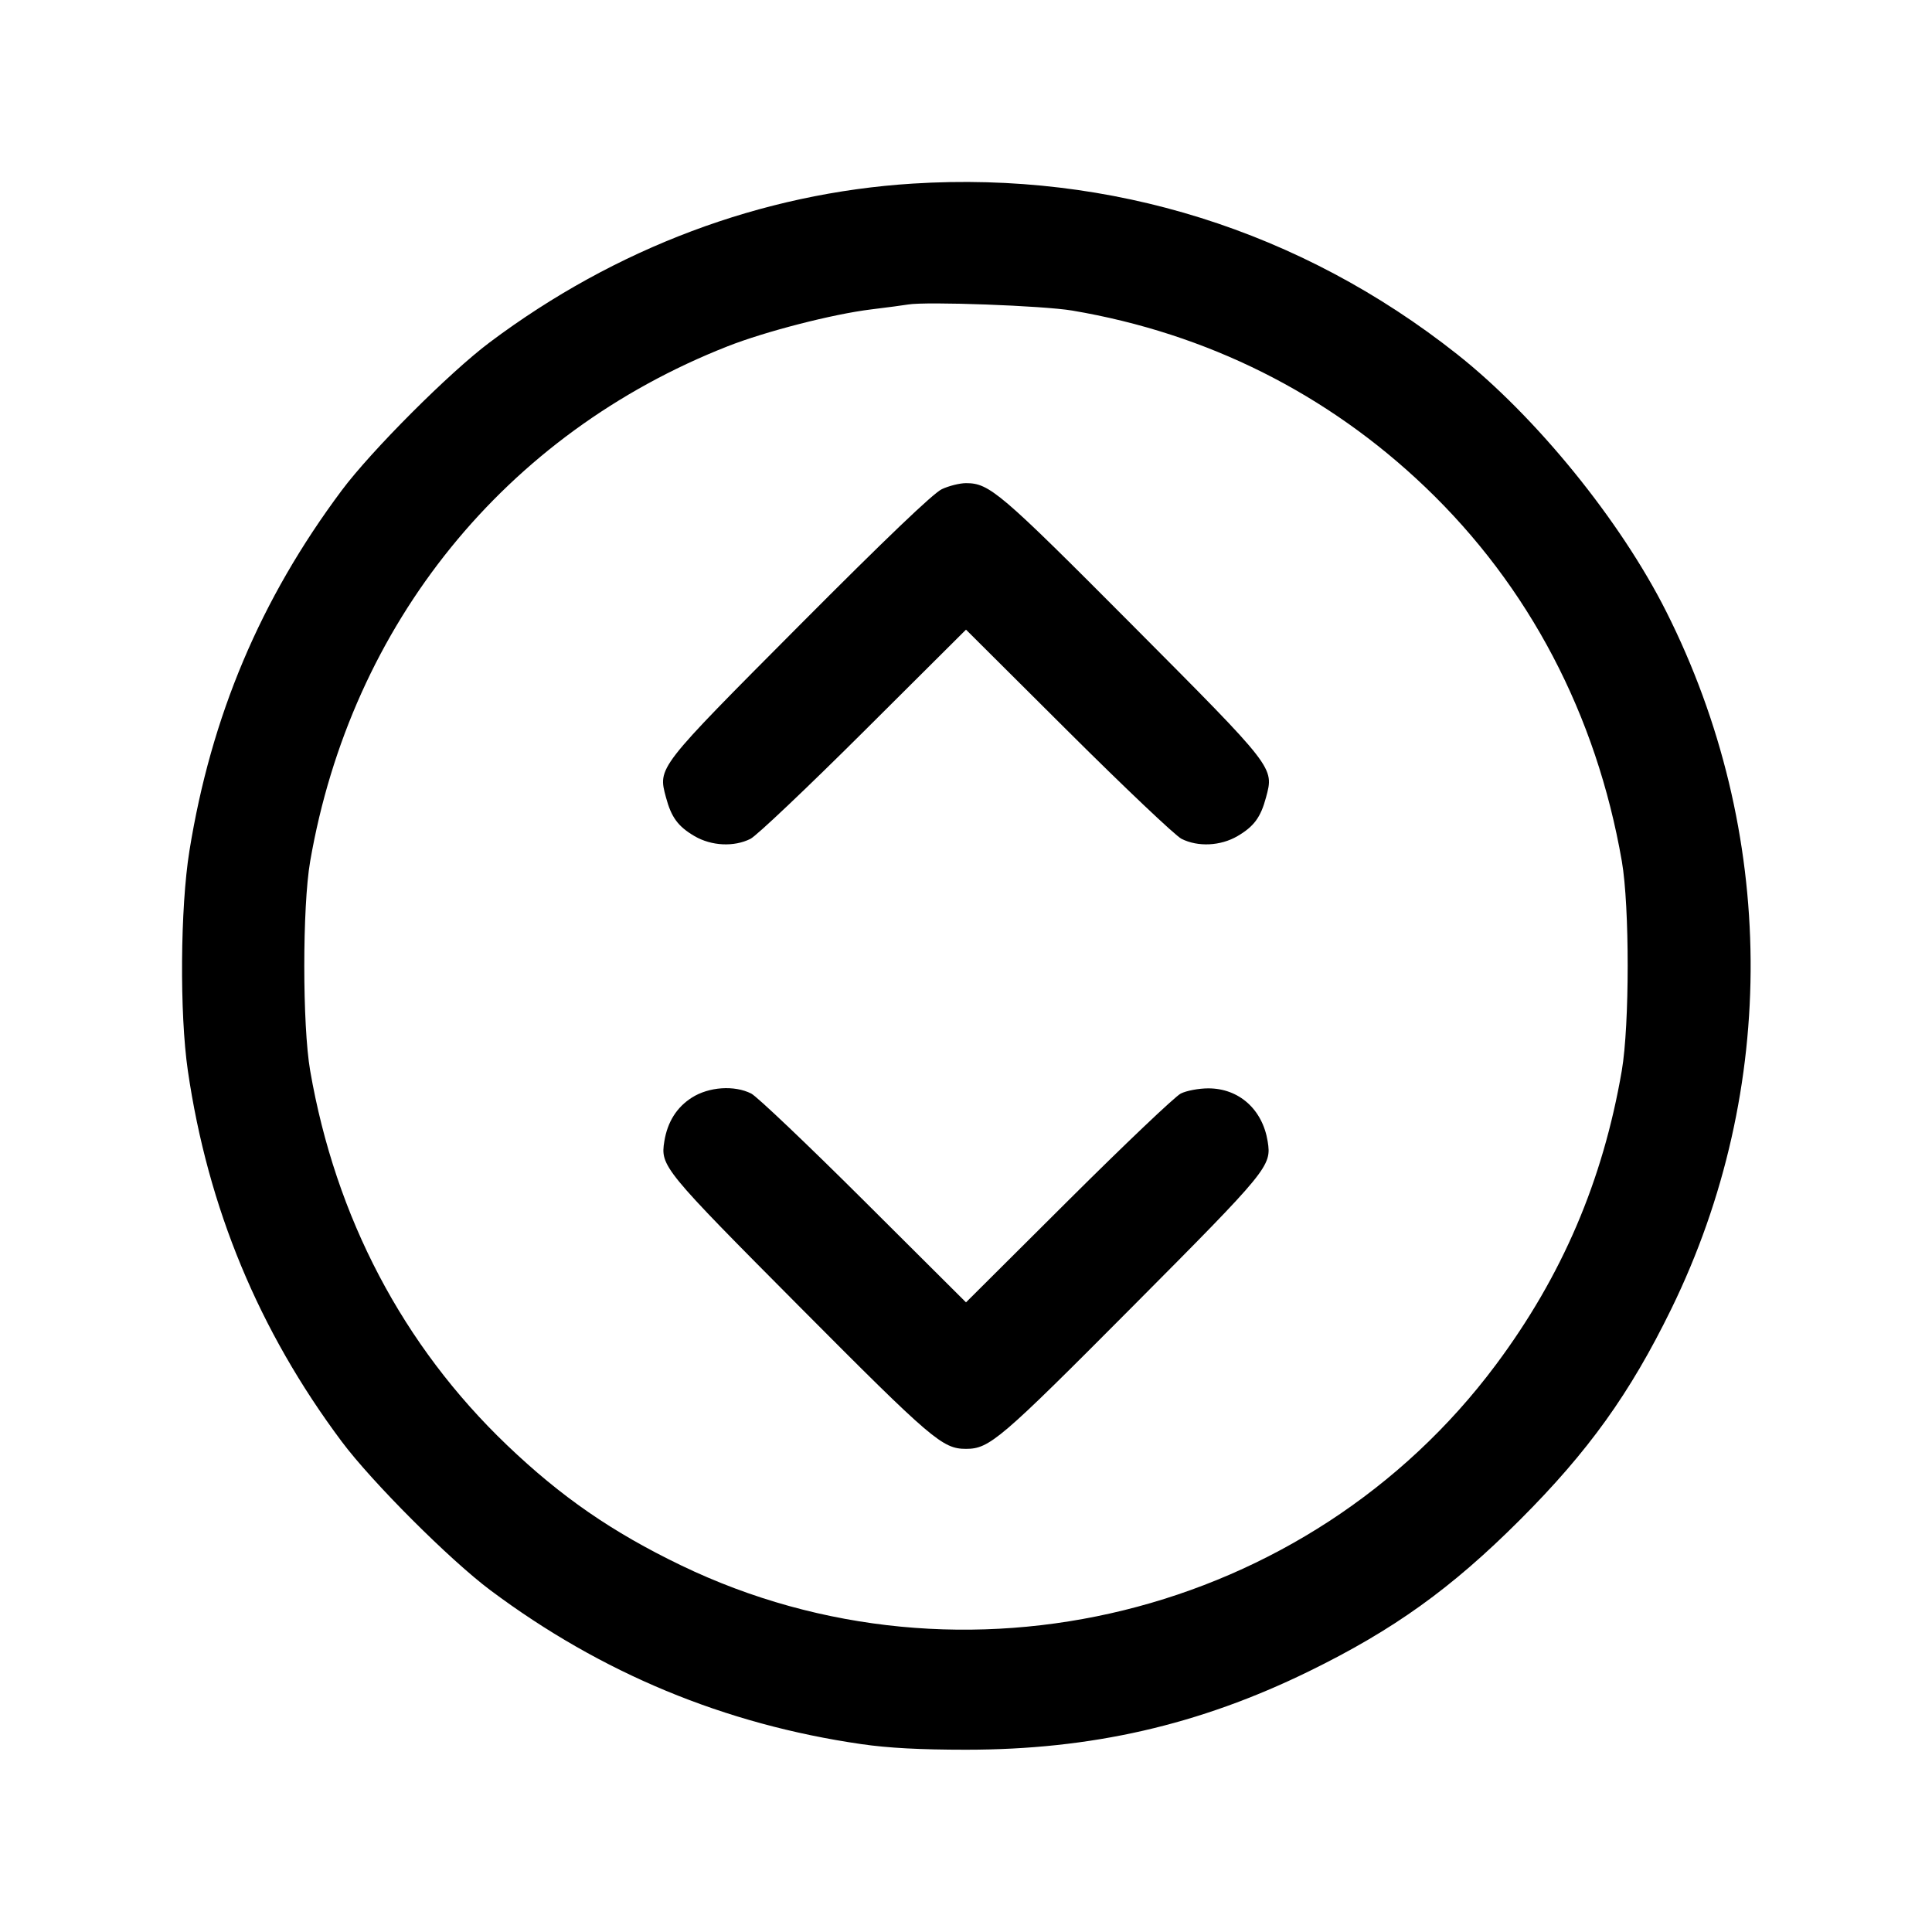 <svg fill="currentColor" viewBox="0 0 256 256" xmlns="http://www.w3.org/2000/svg"><path d="M120.960 24.326 C 100.935 25.586,81.587 32.844,64.891 45.360 C 59.554 49.360,49.234 59.686,45.276 64.986 C 34.512 79.399,27.973 94.882,25.095 112.768 C 23.886 120.283,23.787 134.307,24.890 141.867 C 27.542 160.046,34.293 176.318,45.279 191.014 C 49.299 196.392,59.608 206.701,64.986 210.721 C 79.686 221.710,96.000 228.476,114.133 231.105 C 117.683 231.620,121.936 231.847,128.000 231.847 C 144.598 231.847,158.874 228.583,173.440 221.458 C 184.661 215.968,192.320 210.472,201.396 201.396 C 210.475 192.317,215.974 184.654,221.456 173.440 C 235.707 144.287,235.458 110.173,220.780 81.026 C 214.698 68.950,203.517 55.194,193.067 46.931 C 172.349 30.550,147.221 22.673,120.960 24.326 M142.080 41.152 C 159.933 44.170,175.895 52.156,188.870 64.559 C 202.597 77.682,211.532 94.696,214.904 114.133 C 215.937 120.088,215.932 135.829,214.895 141.867 C 212.390 156.454,206.990 169.066,198.207 180.843 C 173.373 214.141,127.558 225.417,90.240 207.417 C 81.119 203.017,74.345 198.338,67.182 191.490 C 53.399 178.314,44.463 161.314,41.098 141.867 C 40.060 135.867,40.060 120.133,41.098 114.133 C 46.547 82.647,66.943 57.480,96.401 45.891 C 101.417 43.918,110.346 41.621,115.413 41.001 C 117.525 40.743,119.733 40.449,120.320 40.349 C 122.762 39.932,138.241 40.503,142.080 41.152 M124.800 64.817 C 123.664 65.349,117.364 71.372,105.956 82.834 C 87.005 101.876,87.175 101.656,88.245 105.658 C 88.952 108.300,89.843 109.510,92.022 110.787 C 94.267 112.102,97.263 112.249,99.446 111.149 C 100.249 110.745,107.003 104.343,114.453 96.923 L 128.000 83.431 141.547 96.923 C 148.997 104.343,155.751 110.745,156.554 111.149 C 158.737 112.249,161.733 112.102,163.978 110.787 C 166.157 109.510,167.048 108.300,167.755 105.658 C 168.825 101.656,168.995 101.876,150.044 82.834 C 132.496 65.203,131.109 64.019,128.000 64.019 C 127.179 64.019,125.739 64.378,124.800 64.817 M91.679 145.436 C 89.675 146.707,88.445 148.658,88.028 151.229 C 87.495 154.512,87.860 154.958,105.968 173.166 C 123.506 190.800,124.890 191.981,128.000 191.981 C 131.110 191.981,132.494 190.800,150.032 173.166 C 168.140 154.958,168.505 154.512,167.972 151.229 C 167.285 146.994,164.168 144.213,160.109 144.213 C 158.852 144.213,157.210 144.522,156.459 144.900 C 155.708 145.277,148.997 151.657,141.547 159.077 L 128.000 172.569 114.453 159.077 C 107.003 151.657,100.292 145.277,99.541 144.900 C 97.298 143.772,93.942 144.001,91.679 145.436 " stroke="none" fill-rule="evenodd"></path></svg>